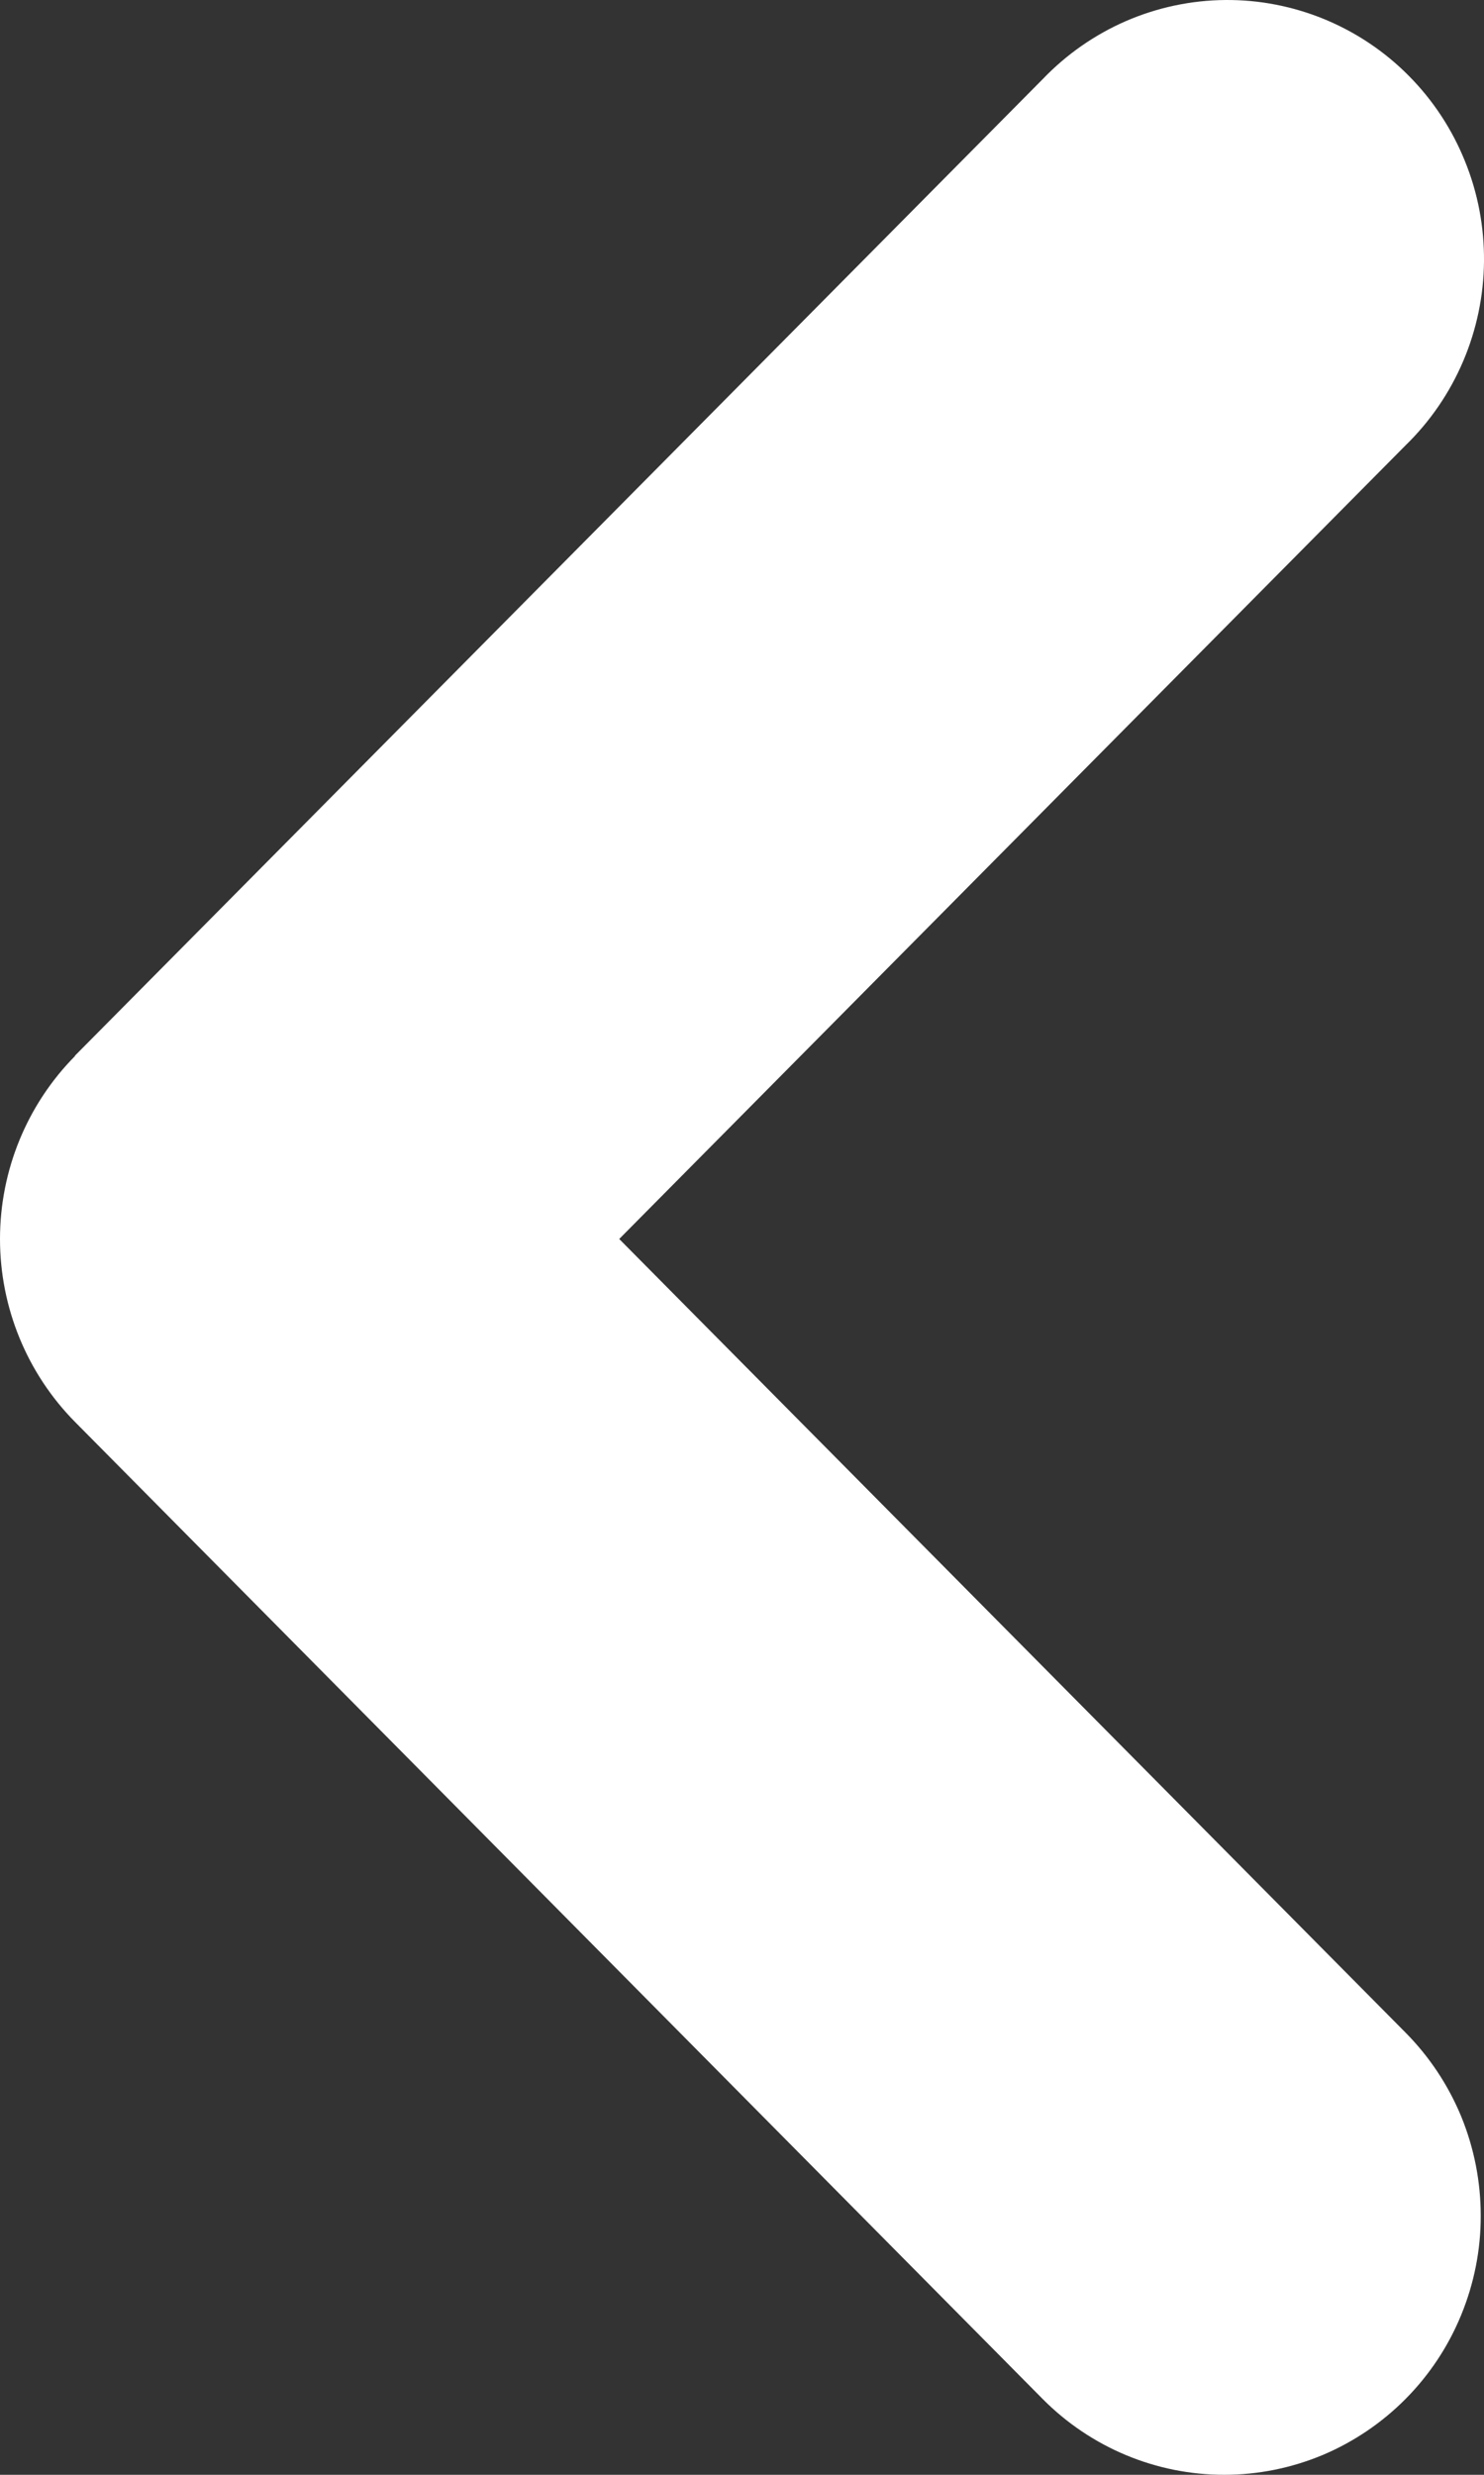 <svg width="15" height="25" viewBox="0 0 15 25" fill="none" xmlns="http://www.w3.org/2000/svg">
<rect x="0" y="0" width="15" height="25" fill="#333333" stroke="none"/>
<path fill-rule="evenodd" clip-rule="evenodd" d="M0.759 10.667C0.273 11.158 -1.15201e-06 11.823 -1.09139e-06 12.516C-1.03078e-06 13.209 0.273 13.874 0.759 14.365L10.539 24.234C11.026 24.725 11.686 25 12.374 25C12.715 25 13.052 24.932 13.367 24.801C13.681 24.669 13.967 24.476 14.208 24.233C14.449 23.99 14.64 23.702 14.77 23.384C14.9 23.067 14.968 22.726 14.967 22.383C14.967 22.039 14.9 21.699 14.77 21.381C14.639 21.064 14.448 20.776 14.207 20.533L6.259 12.516L14.207 4.499C14.455 4.258 14.653 3.969 14.789 3.65C14.925 3.331 14.997 2.988 15 2.64C15.003 2.293 14.938 1.948 14.807 1.627C14.677 1.305 14.485 1.013 14.241 0.767C13.998 0.521 13.708 0.327 13.389 0.195C13.071 0.064 12.729 -0.003 12.385 8.85627e-05C12.04 0.003 11.7 0.075 11.383 0.212C11.067 0.349 10.781 0.548 10.541 0.798L0.755 10.667L0.759 10.667Z" fill="white"/>
</svg>
